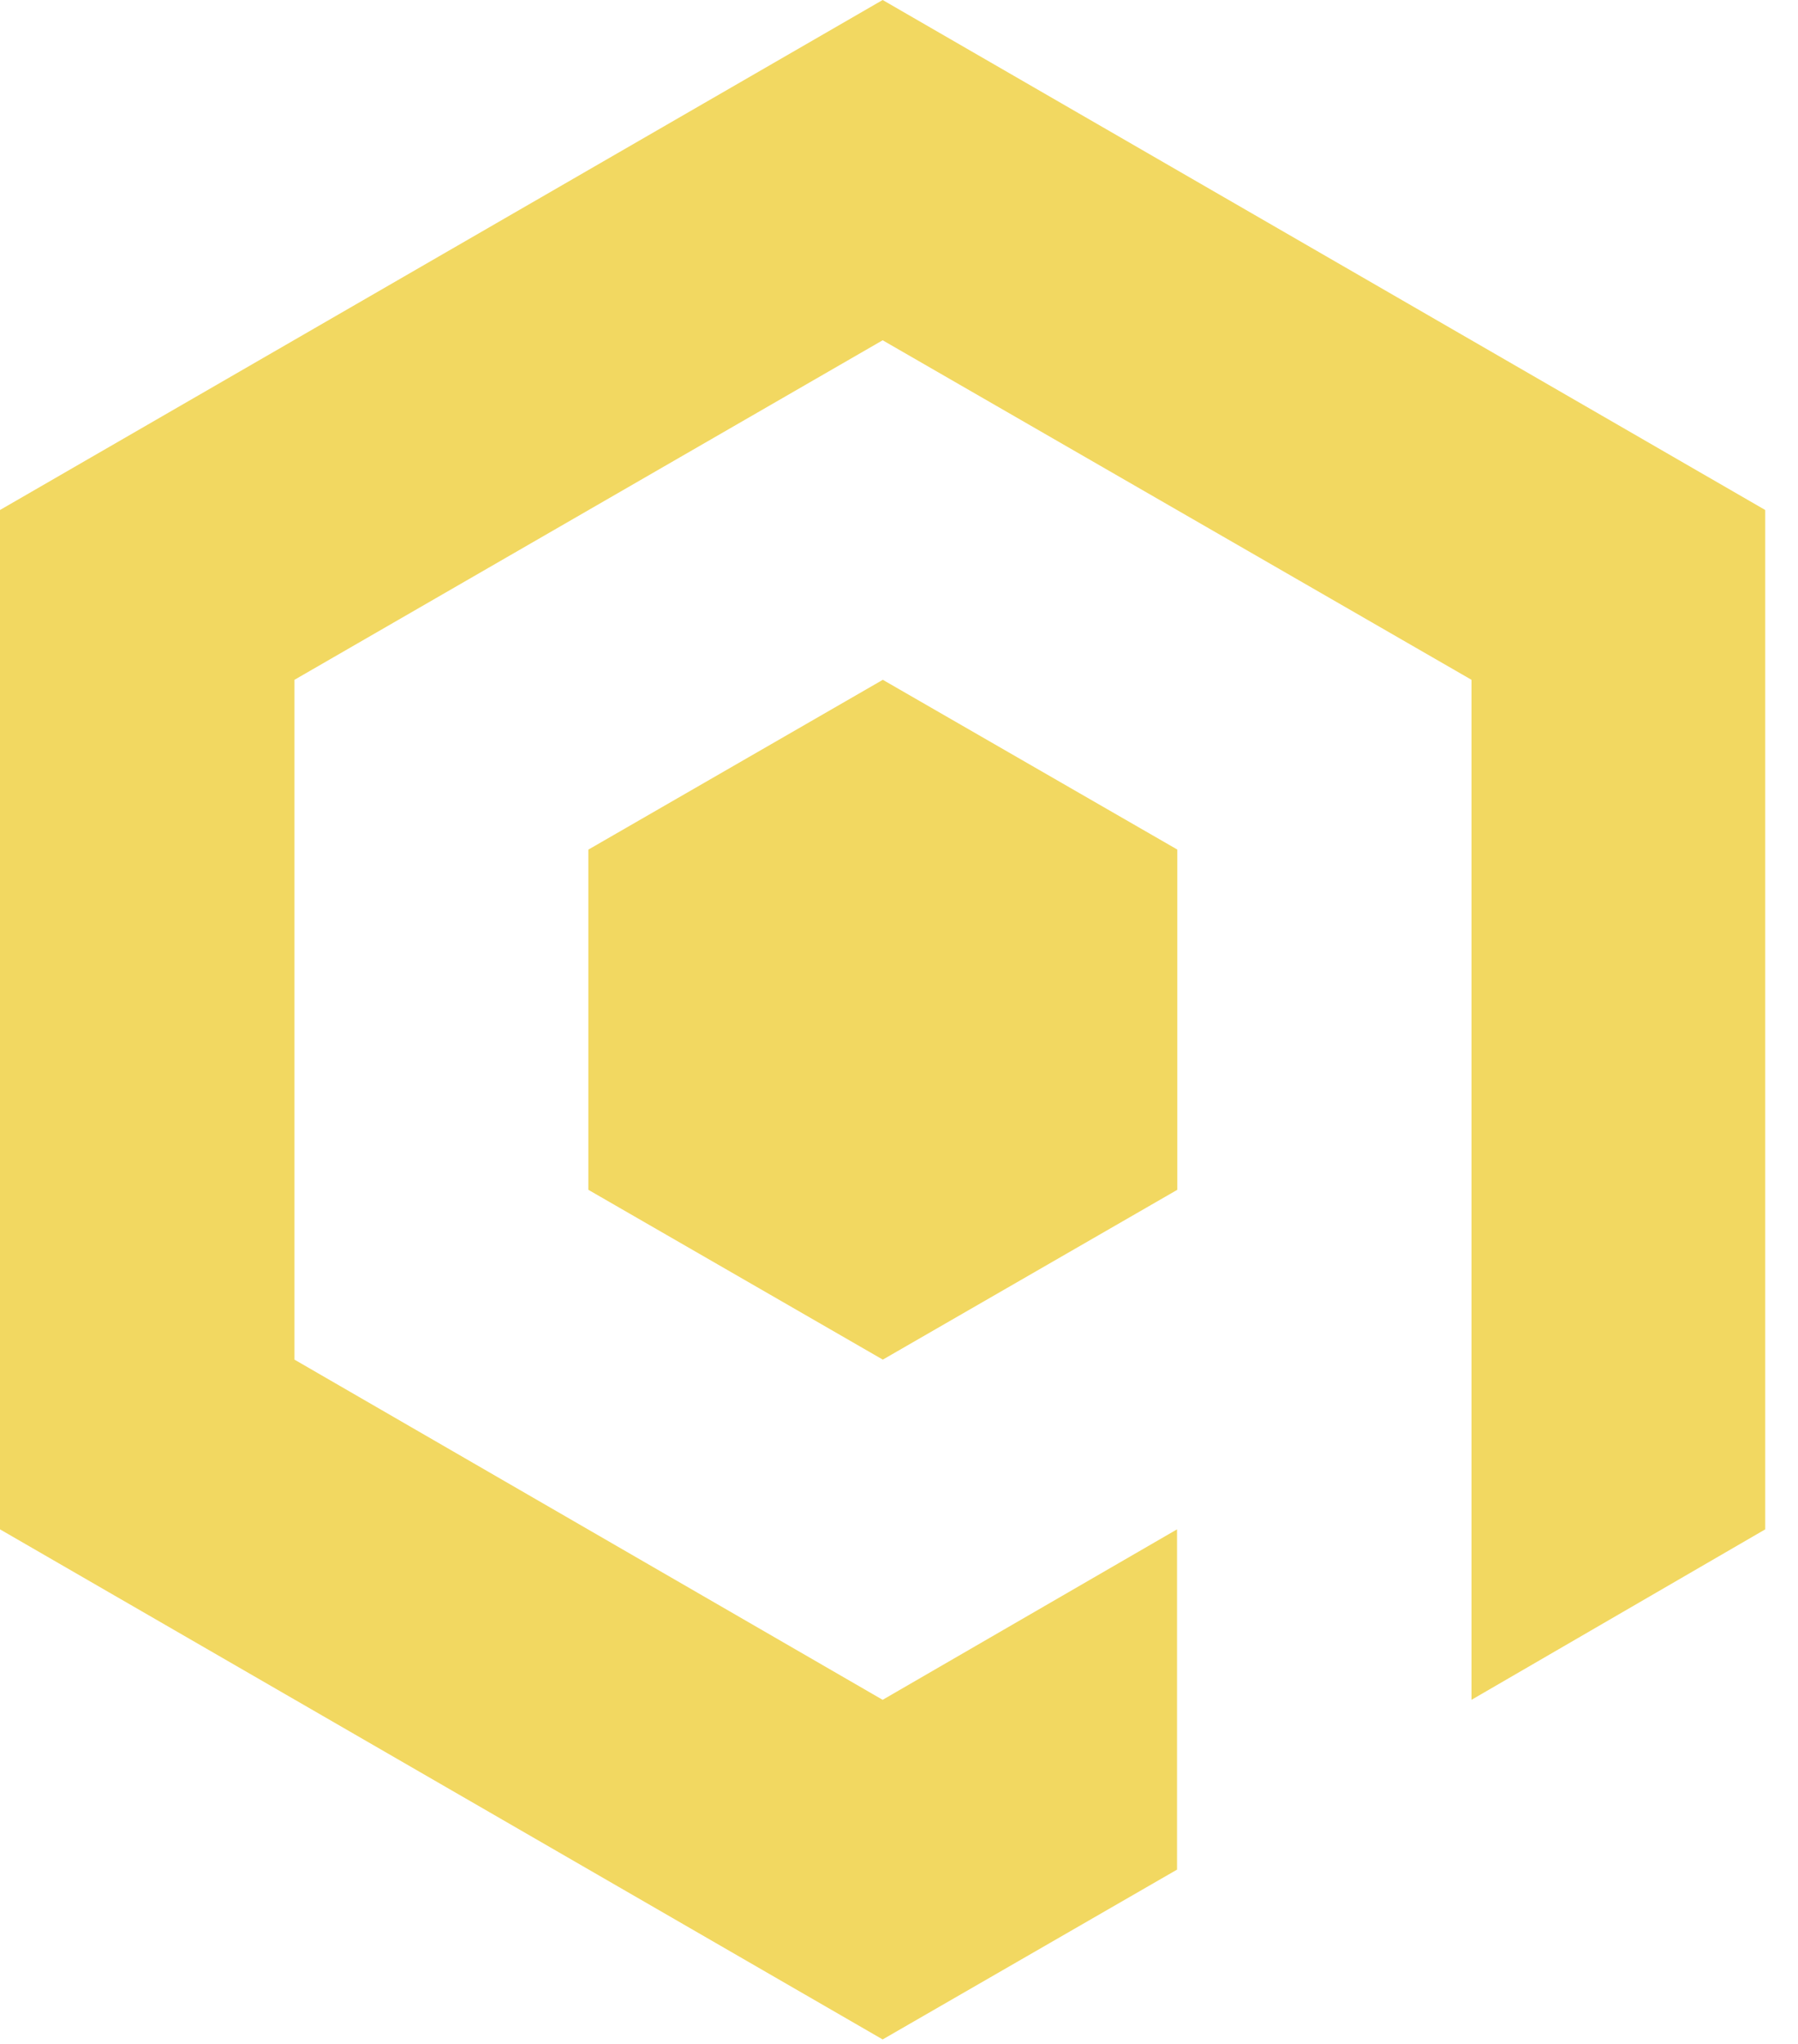 <svg width="22" height="25" viewBox="0 0 22 25" fill="none" xmlns="http://www.w3.org/2000/svg">
<path fill-rule="evenodd" clip-rule="evenodd" d="M0 6.238L10.8 0L21.599 6.238V18.706L18.005 20.791V8.315L10.8 4.162L3.603 8.315V16.63L10.8 20.791L14.402 18.706V22.868L10.8 24.945L0 18.706V6.238ZM7.199 14.553V10.392L10.802 8.315L14.405 10.391V14.553L10.802 16.63L7.199 14.553Z" fill="#F2D861"/>
</svg>
